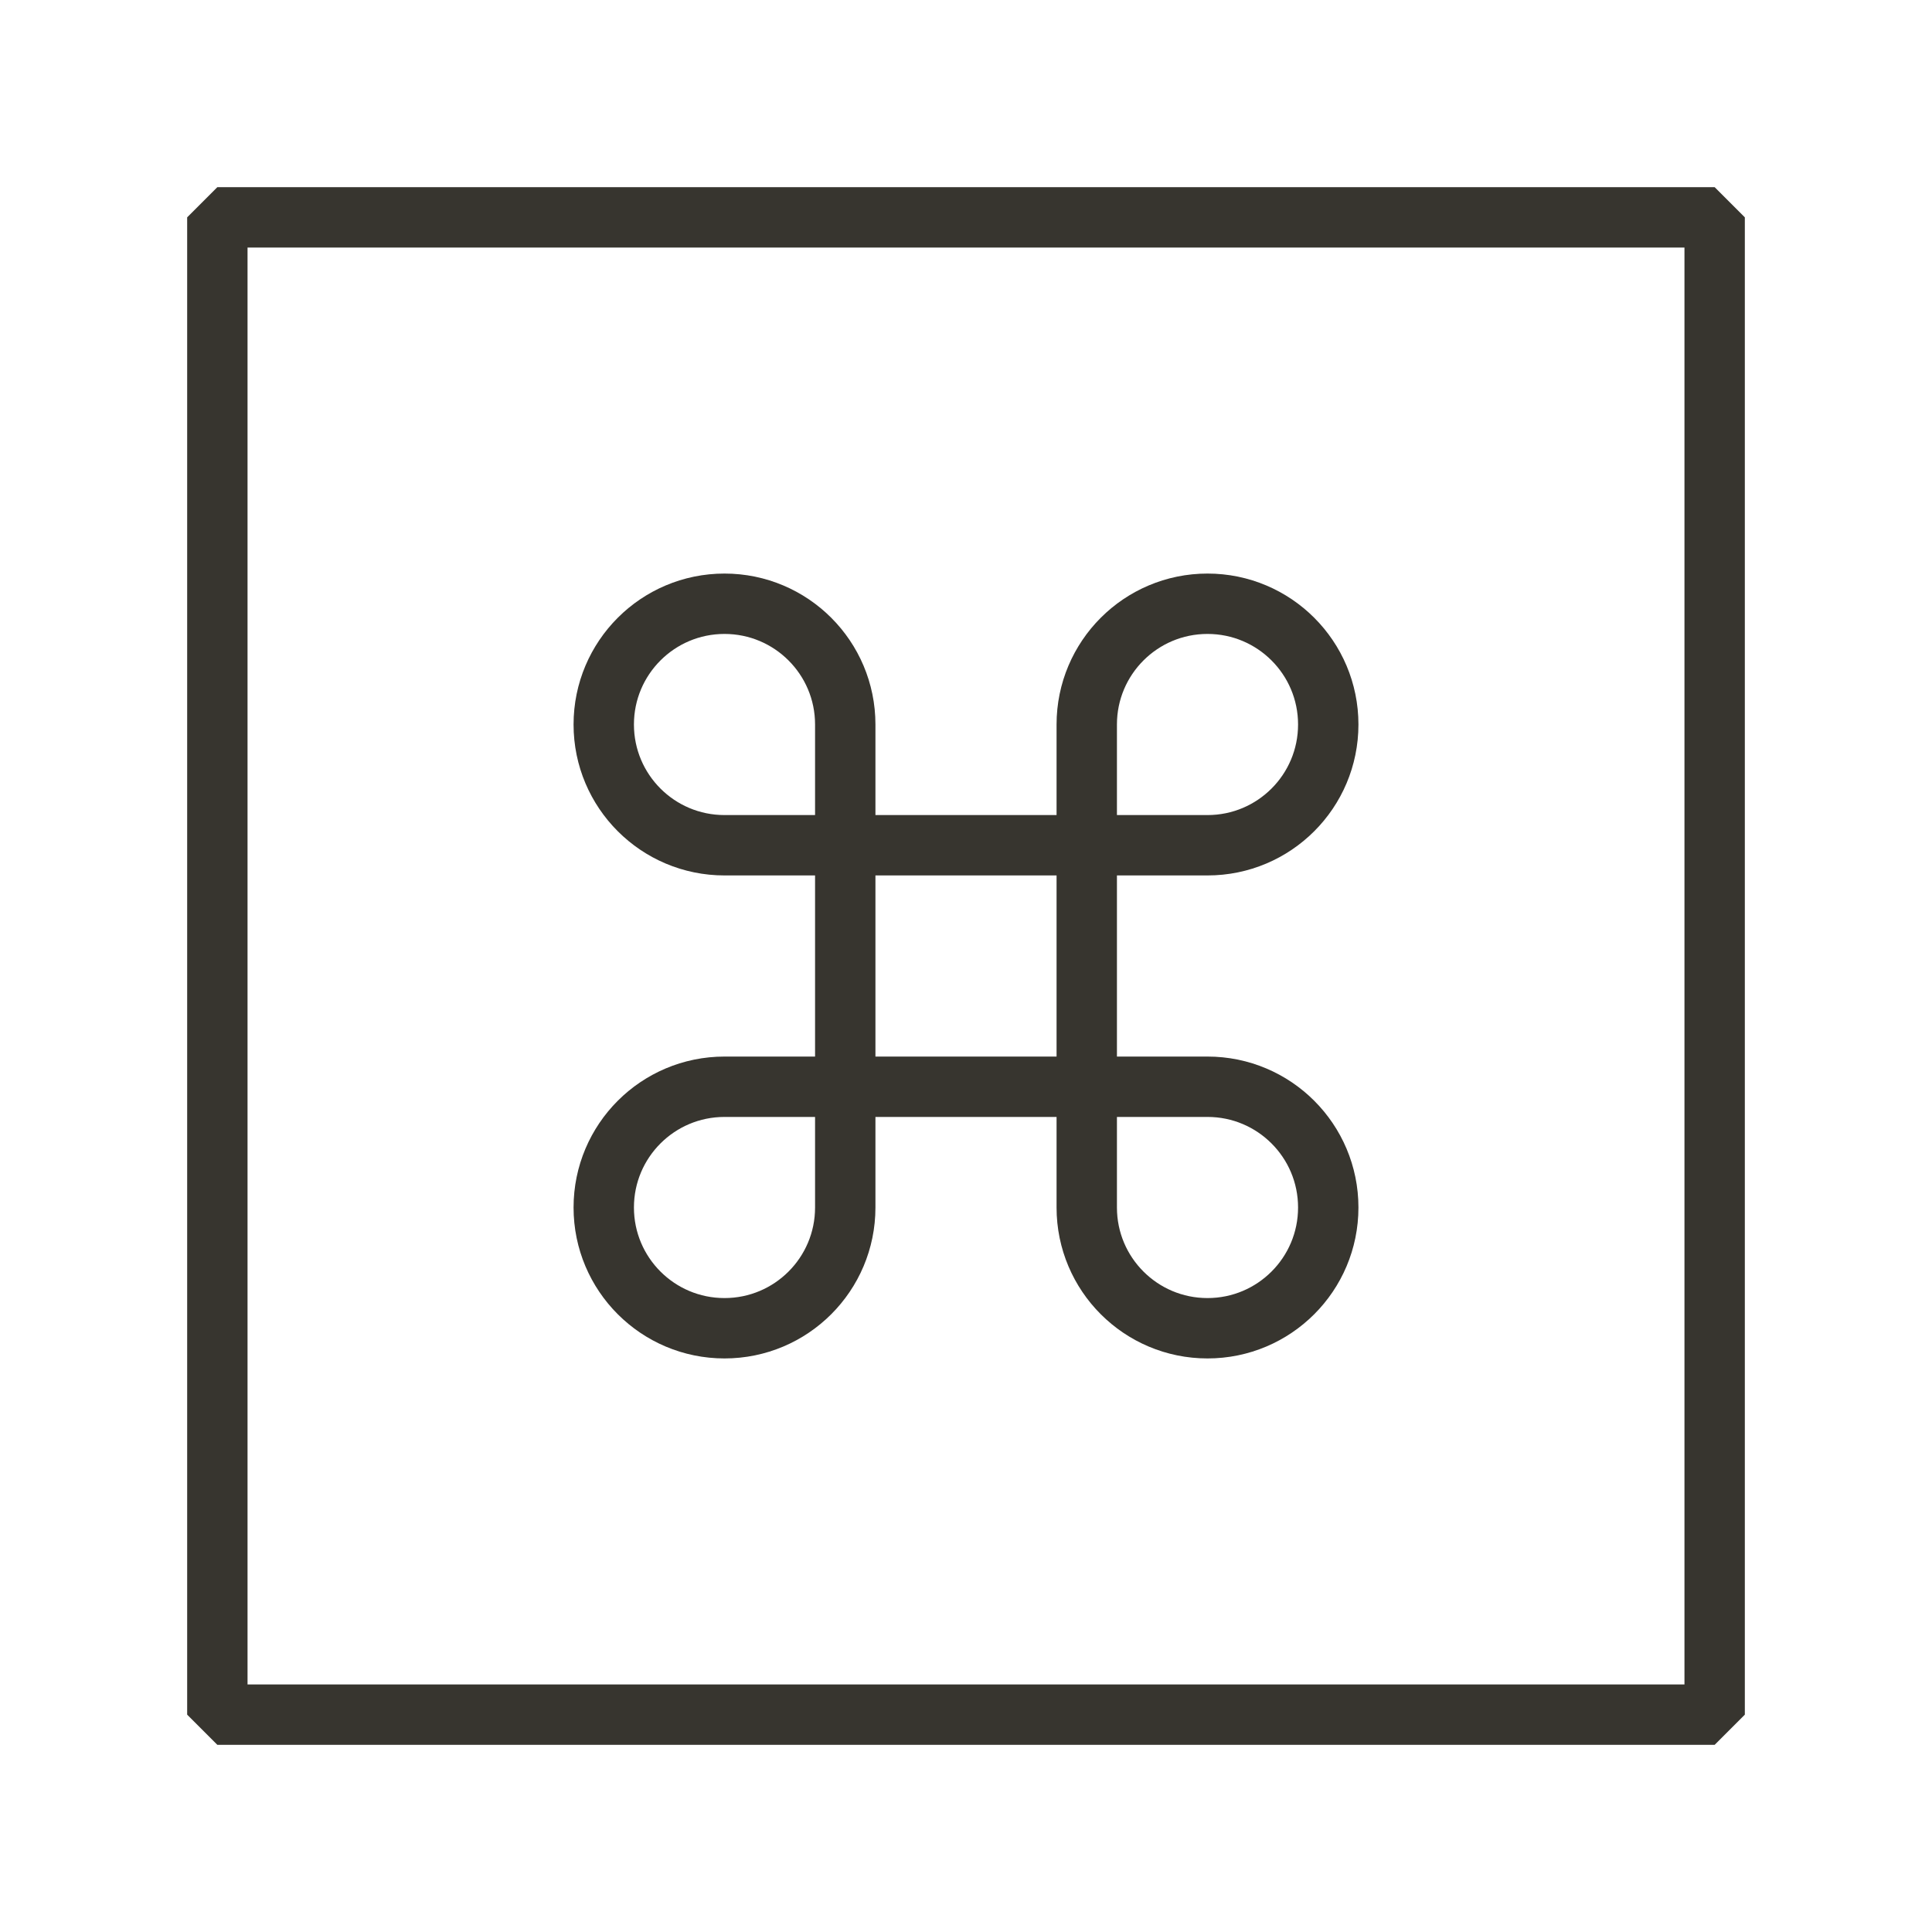 <!-- Generated by IcoMoon.io -->
<svg version="1.1" xmlns="http://www.w3.org/2000/svg" width="40" height="40" viewBox="0 0 40 40">
<title>li-arrows_keyboard_cmd-29</title>
<path fill="none" stroke-linejoin="bevel" stroke-linecap="butt" stroke-miterlimit="10" stroke-width="1.25" stroke="#37352f" d="M4.5 4.5h31v31h-31v-31z"></path>
<path fill="none" stroke-linejoin="miter" stroke-linecap="butt" stroke-miterlimit="10" stroke-width="1.25" stroke="#37352f" d="M15 17.5c-1.381 0-2.5-1.119-2.5-2.5s1.119-2.5 2.5-2.5 2.5 1.119 2.5 2.5v10c0 1.381-1.119 2.5-2.5 2.5s-2.5-1.119-2.5-2.5 1.119-2.5 2.5-2.5h10c1.381 0 2.5 1.119 2.5 2.5s-1.119 2.5-2.5 2.5-2.5-1.119-2.5-2.5v-10c0-1.381 1.119-2.5 2.5-2.5s2.5 1.119 2.5 2.5-1.119 2.5-2.5 2.5h-10z"></path>
</svg>
